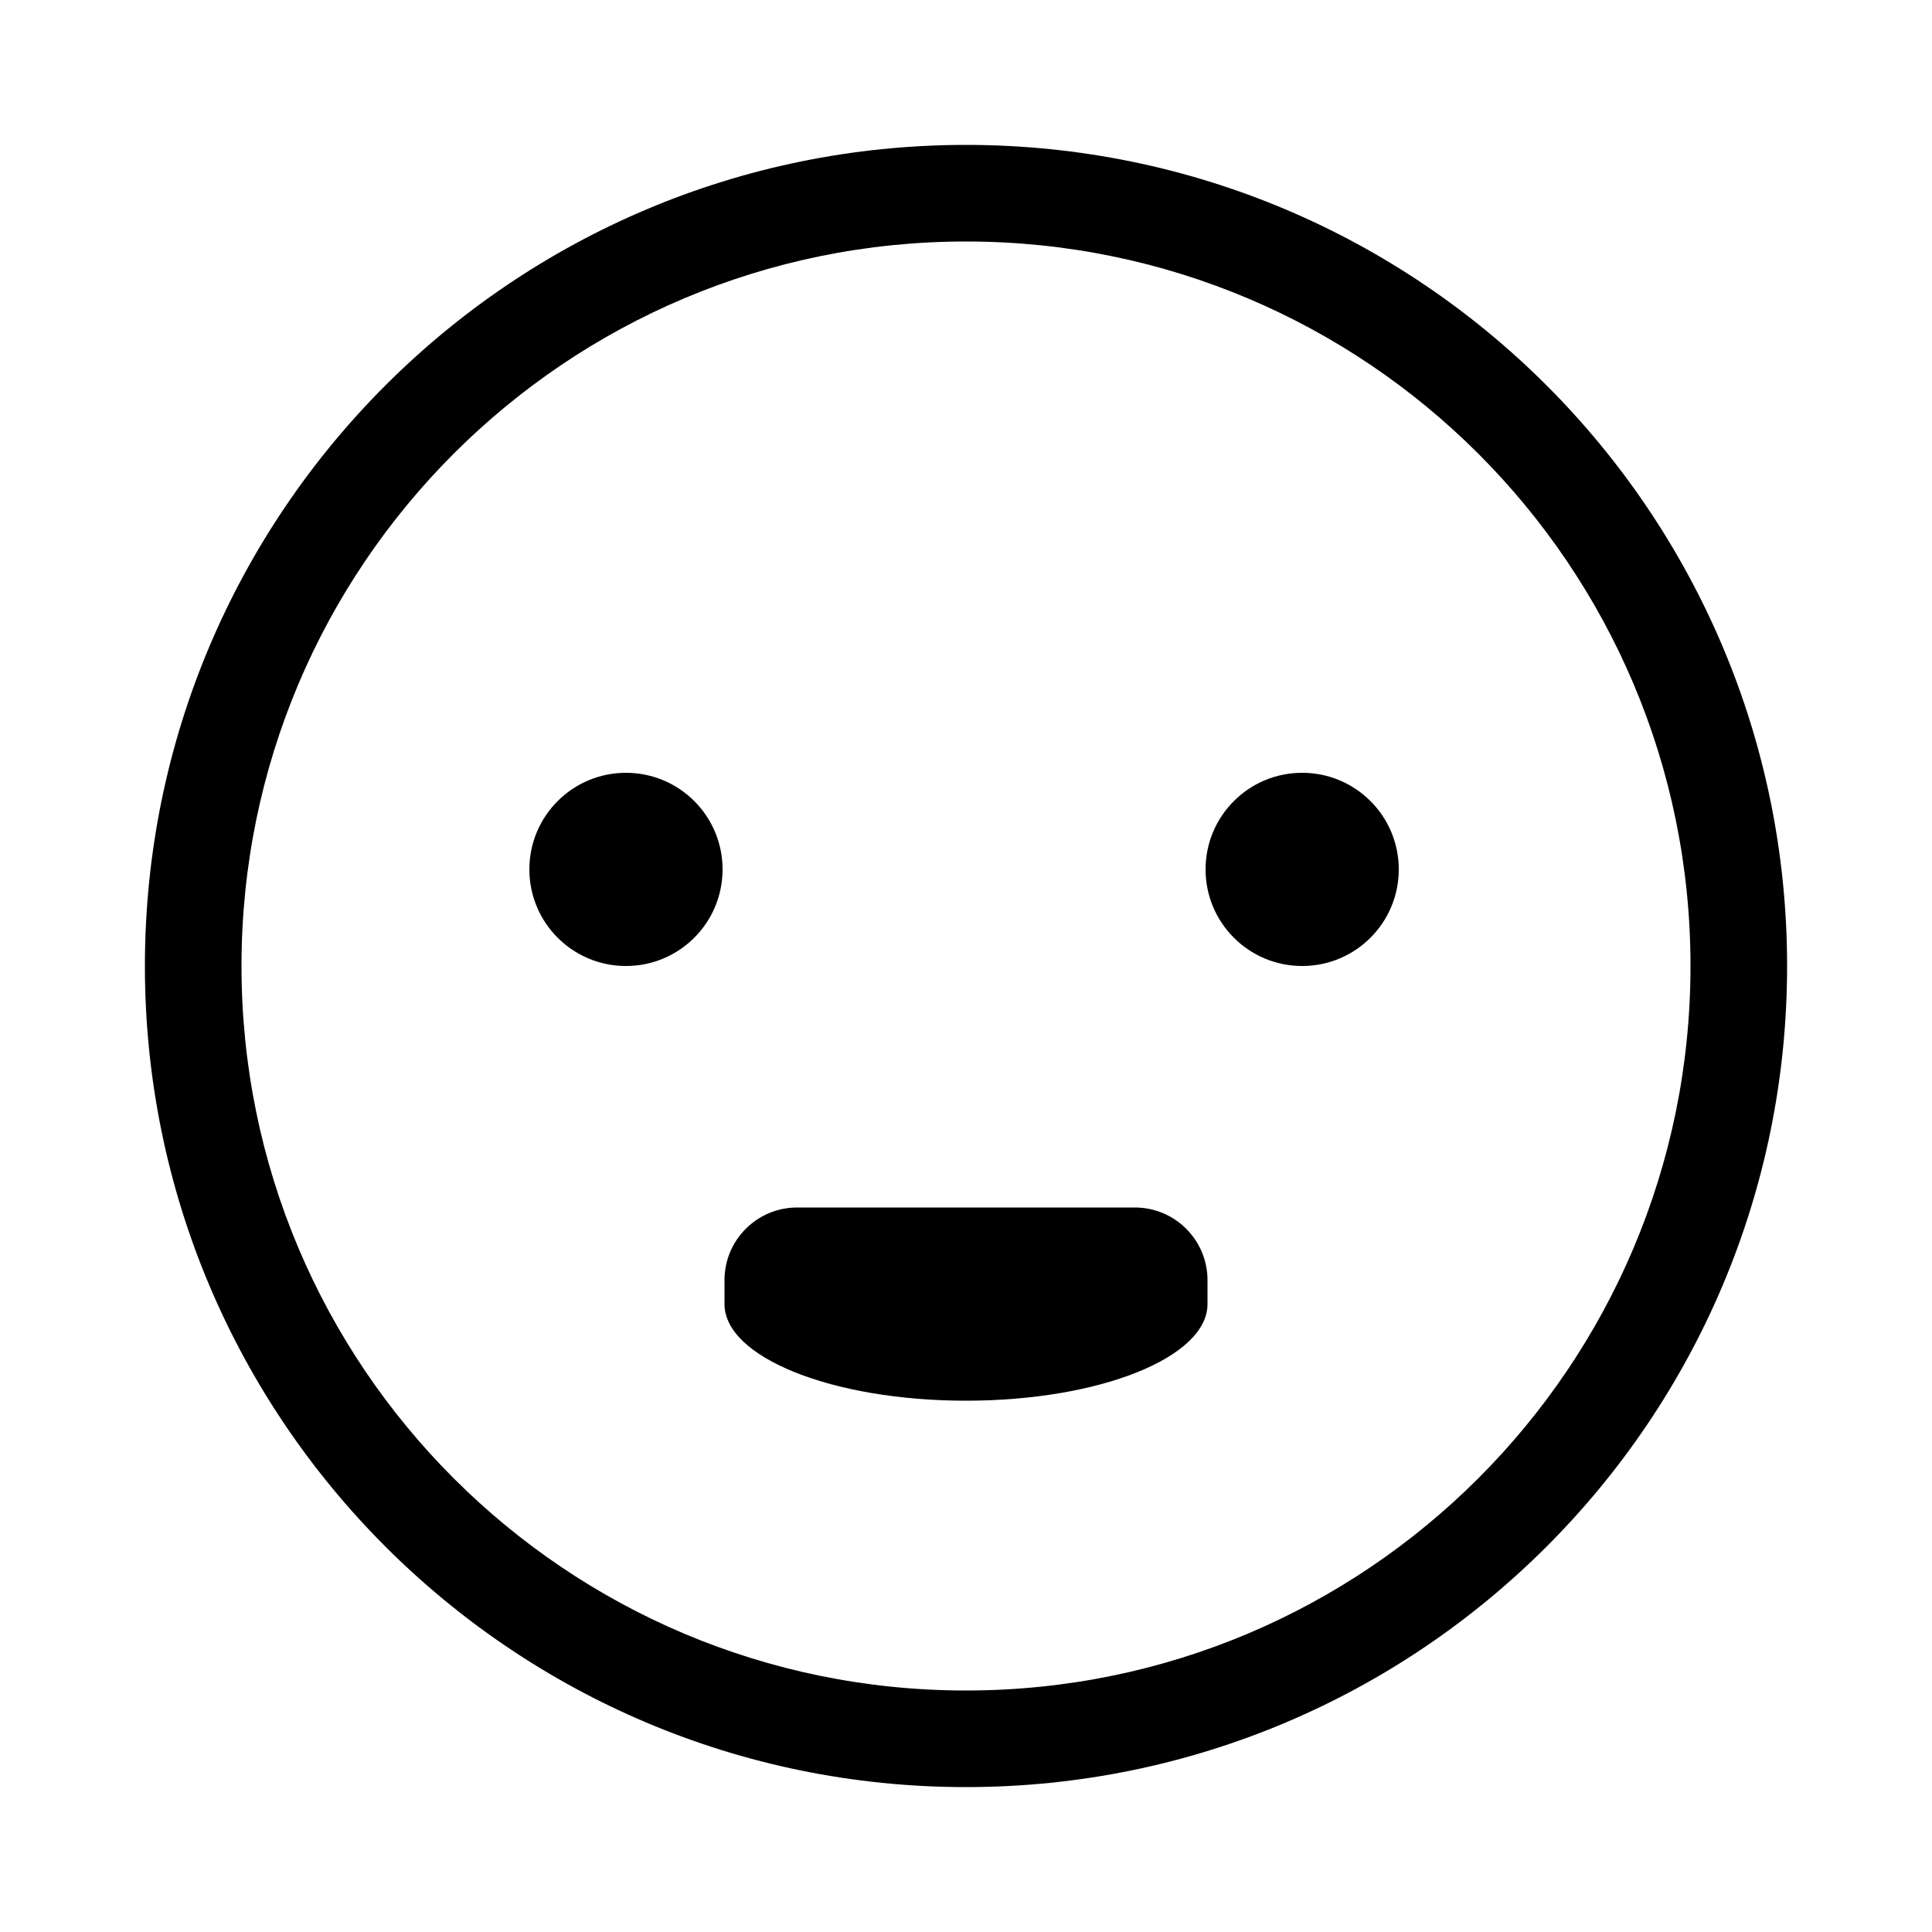 <?xml version="1.0" encoding="UTF-8"?>
<svg width="24px" height="24px" viewBox="0 0 24 24" version="1.1" xmlns="http://www.w3.org/2000/svg" xmlns:xlink="http://www.w3.org/1999/xlink">
    <title>icons/functional_UI/E-M/mdpi/ic_Face</title>
    <g id="icons/functional_UI/E-M/ic_Face" stroke="none" stroke-width="1" fill="none" fill-rule="evenodd">
        <path d="M7.776,9.6 C7.113,9.6 6.576,10.137 6.576,10.8 C6.576,11.463 7.113,12 7.776,12 C8.439,12 8.976,11.463 8.976,10.8 C8.976,10.137 8.439,9.6 7.776,9.6 Z M16.176,9.6 C15.513,9.6 14.976,10.137 14.976,10.8 C14.976,11.463 15.513,12 16.176,12 C16.839,12 17.376,11.463 17.376,10.8 C17.376,10.137 16.839,9.6 16.176,9.6 Z M15,15.9 C14.999,15.404 14.596,15.001 14.1,15 L9.9,15 C9.404,15.001 9.001,15.404 9,15.9 L9,15.9 L9,16.2 C9,16.863 10.343,17.4 12,17.4 C13.657,17.4 15,16.863 15,16.2 L15,15.9 L15,15.9 Z M12,1.8 C6.367,1.8 1.8,6.367 1.8,12 C1.8,17.633 6.367,22.2 12,22.2 C17.633,22.2 22.2,17.633 22.2,12 C22.2,6.367 17.633,1.8 12,1.8 Z M12,21 C7.029,21 3,16.971 3,12 C3,7.029 7.029,3 12,3 C16.971,3 21,7.029 21,12 C21,16.971 16.971,21 12,21 Z" fill="#000000"></path>
    </g>
</svg>